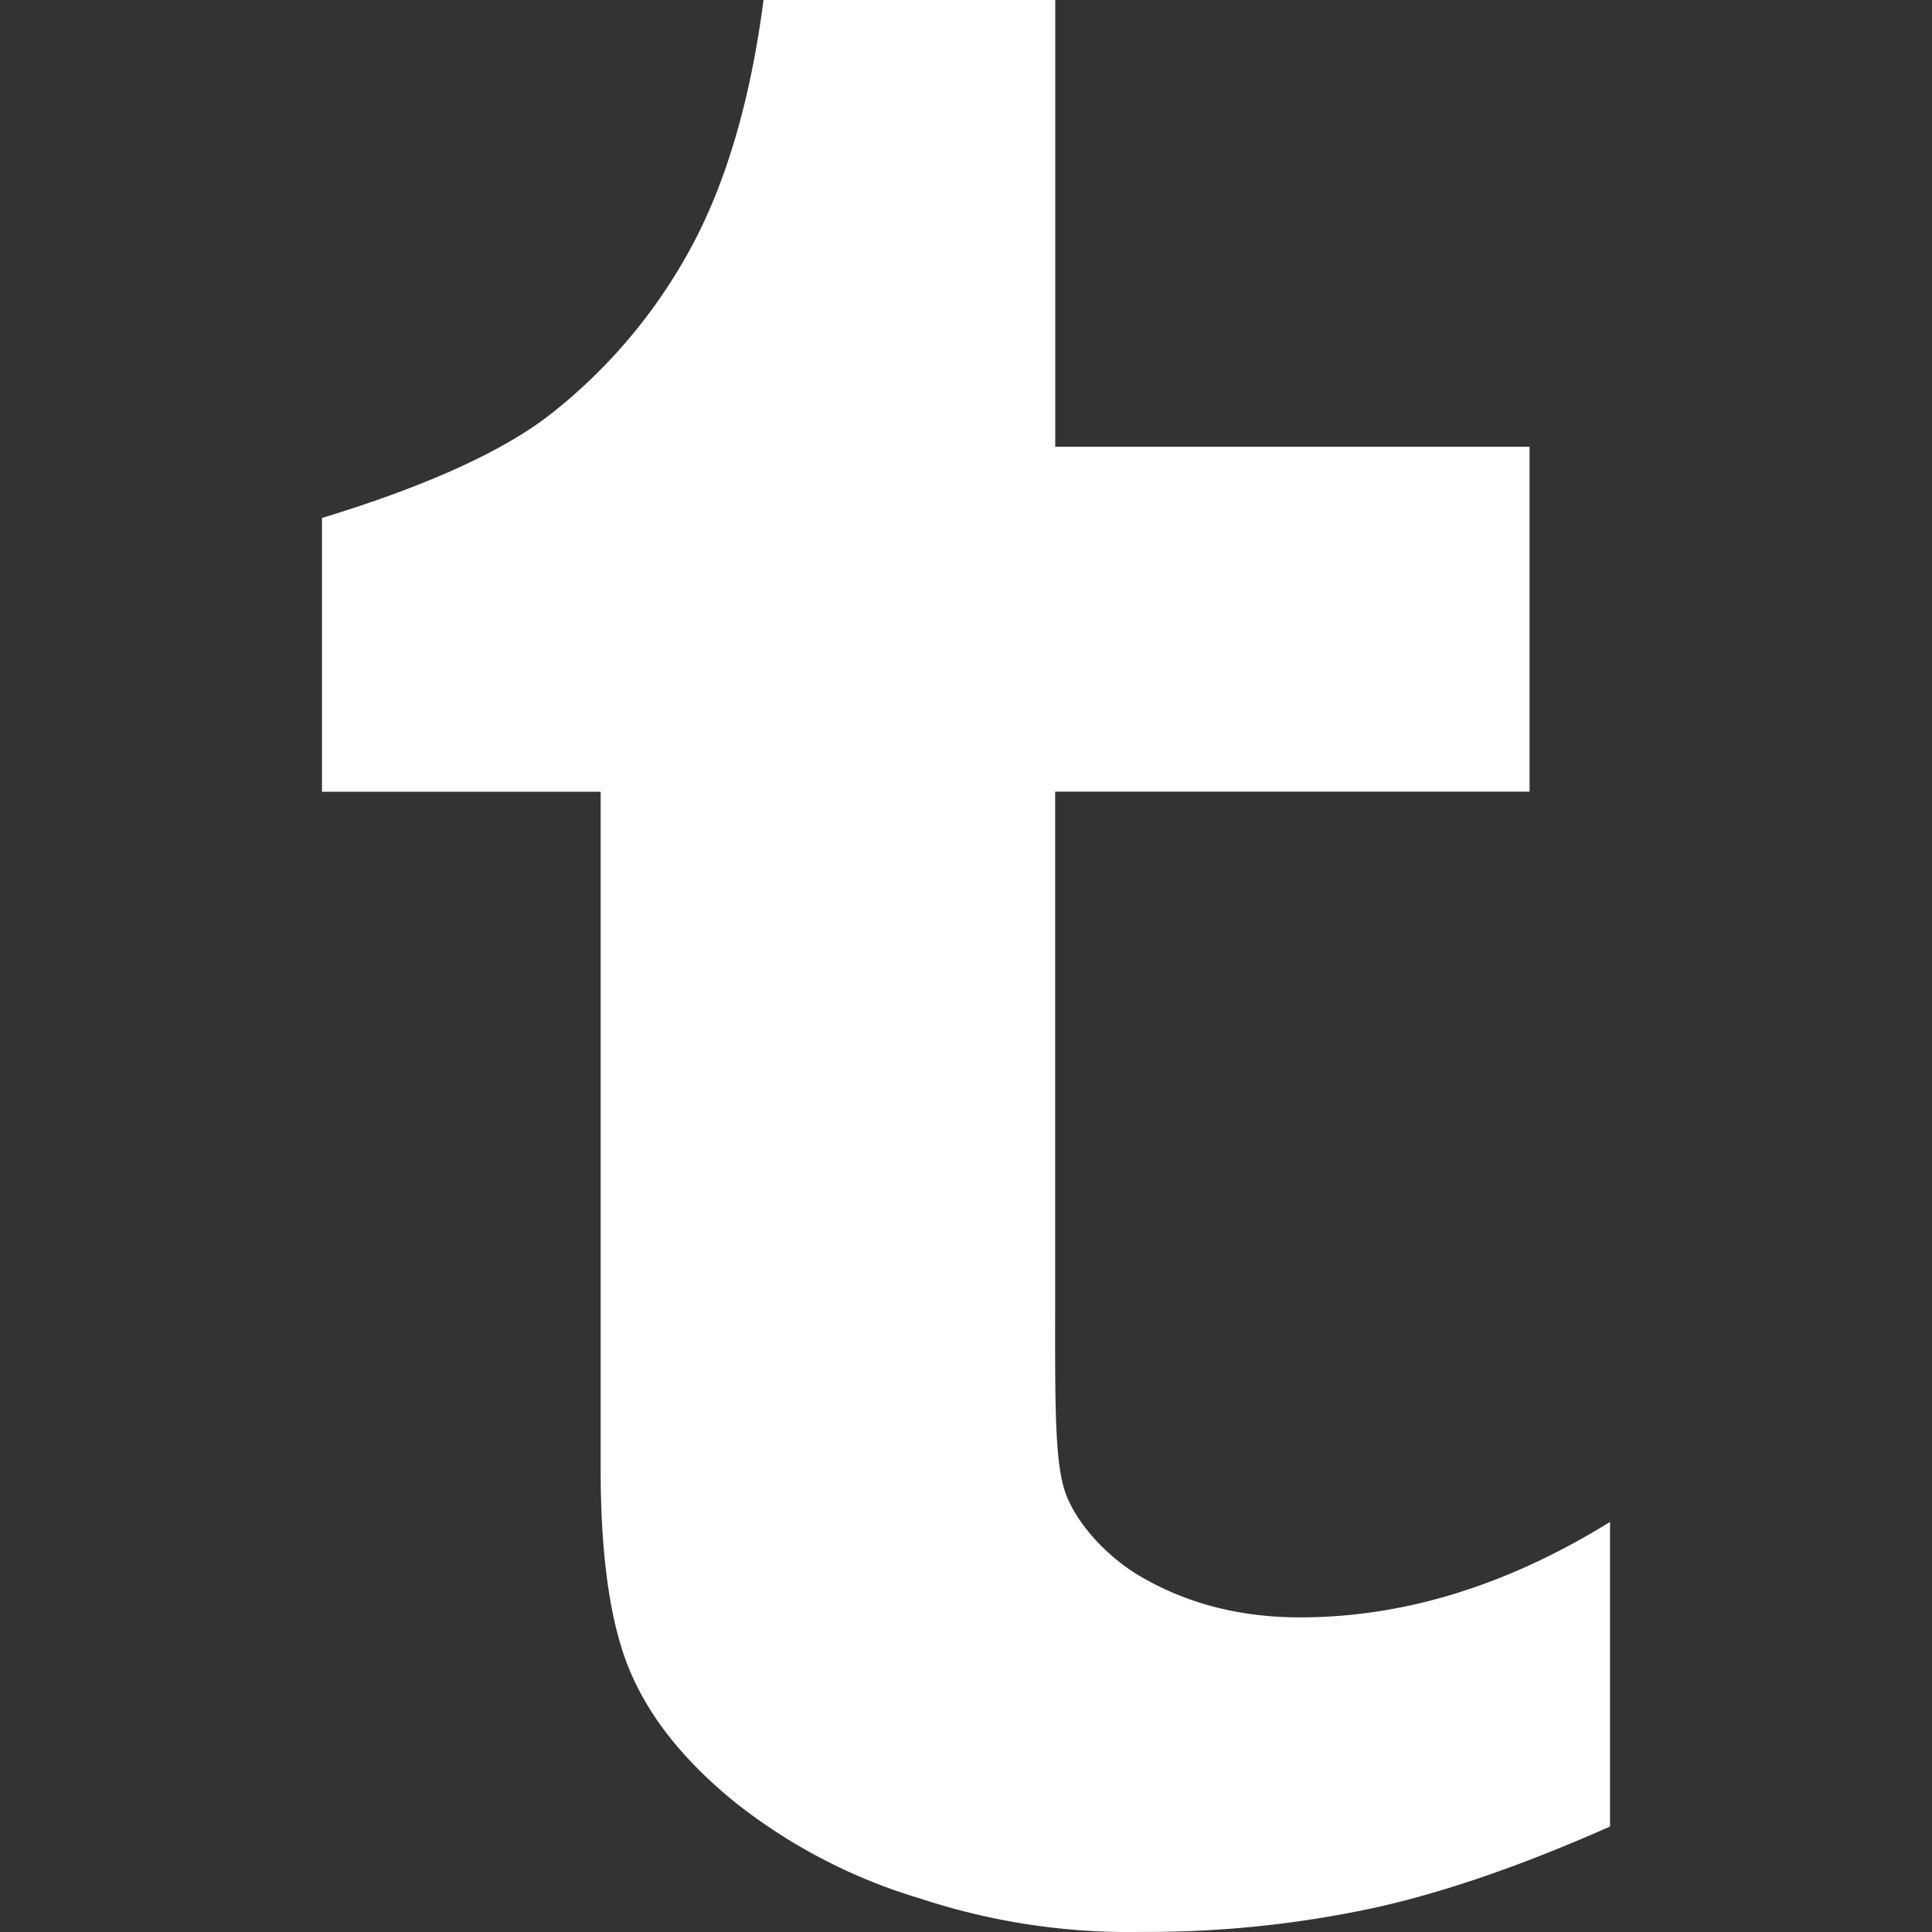 <svg viewBox="0 0 20 20">
  <rect x="0" y="0" width="20" height="20" fill="#333333" stroke="none"/>
  <path fill="#fff" fill-rule="evenodd" d="M10.924 4.625h4.91v3.57h-4.911v5.128c0 1.16-.013 1.829.116 2.157.13.328.455.668.809.863.471.266 1.006.4 1.611.4 1.075 0 2.145-.33 3.208-.988v3.153c-.907.402-1.728.687-2.465.847a11.16 11.16 0 01-2.386.244 6.877 6.877 0 01-2.288-.345 5.705 5.705 0 01-1.908-.988c-.53-.428-.893-.882-1.096-1.362-.205-.483-.306-1.181-.306-2.095V8.196H3.333V5.362c.834-.254 1.801-.62 2.394-1.096a5.541 5.541 0 001.434-1.717C7.52 1.88 7.77 1.03 7.904 0h3.02v4.625z" clip-rule="evenodd"/>
</svg>
